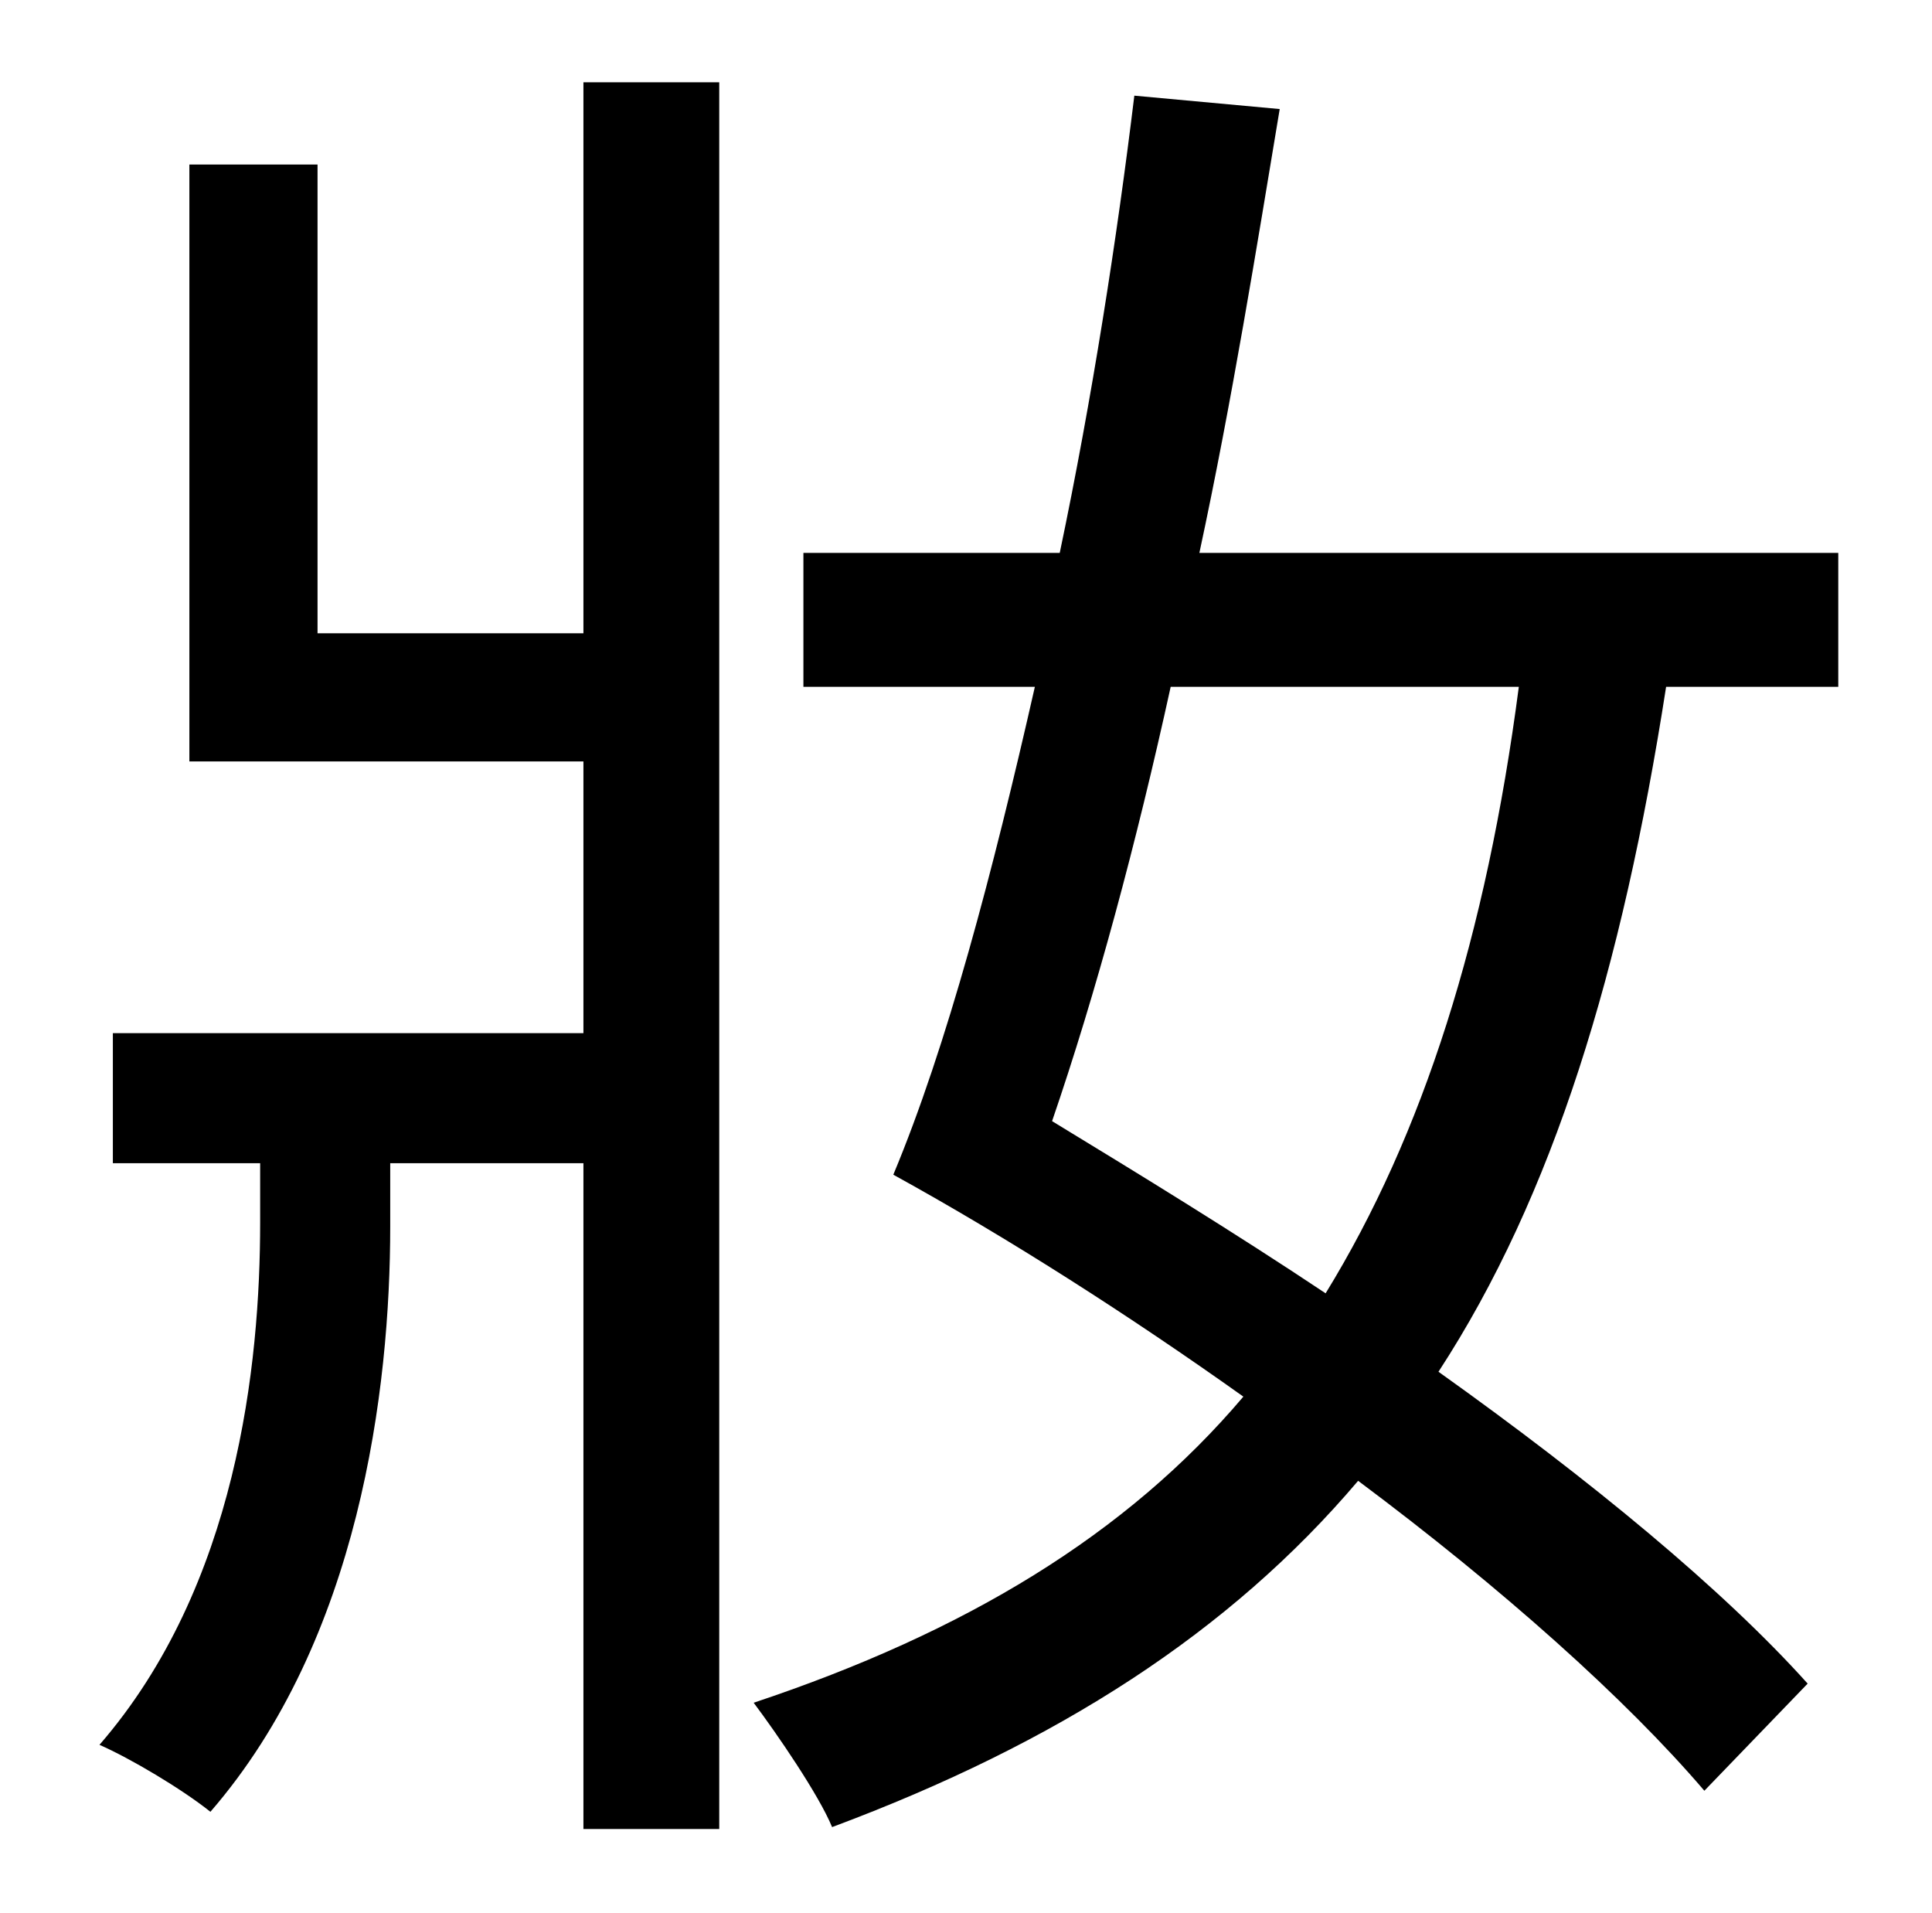 <?xml version="1.0" standalone="no"?>
<!DOCTYPE svg PUBLIC "-//W3C//DTD SVG 1.1//EN" "http://www.w3.org/Graphics/SVG/1.1/DTD/svg11.dtd" >
<svg xmlns="http://www.w3.org/2000/svg" xmlns:xlink="http://www.w3.org/1999/xlink" version="1.1" viewBox="-10 0 1010 1000">
   <path fill="currentColor"
d="M295 331v-288h71v913h-71v-348h-101v33c0 85 -16 216 -94 306c-15 -12 -42 -28 -58 -35c72 -83 84 -199 84 -273v-31h-77v-68h246v-142h-206v-312h67v245h139zM784 359h-182c-18 82 -39 160 -62 227c46 28 95 58 143 90c51 -83 84 -187 101 -317zM951 359h-90
c-23 148 -59 266 -119 358c80 57 149 114 193 163l-54 56c-41 -48 -106 -106 -181 -162c-67 79 -157 137 -275 181c-7 -17 -29 -49 -41 -65c111 -37 195 -88 256 -160c-59 -42 -123 -83 -183 -116c28 -67 52 -158 74 -255h-121v-70h134c17 -81 30 -165 39 -239l76 7
c-12 72 -25 153 -42 232h334v70z" />
</svg>
